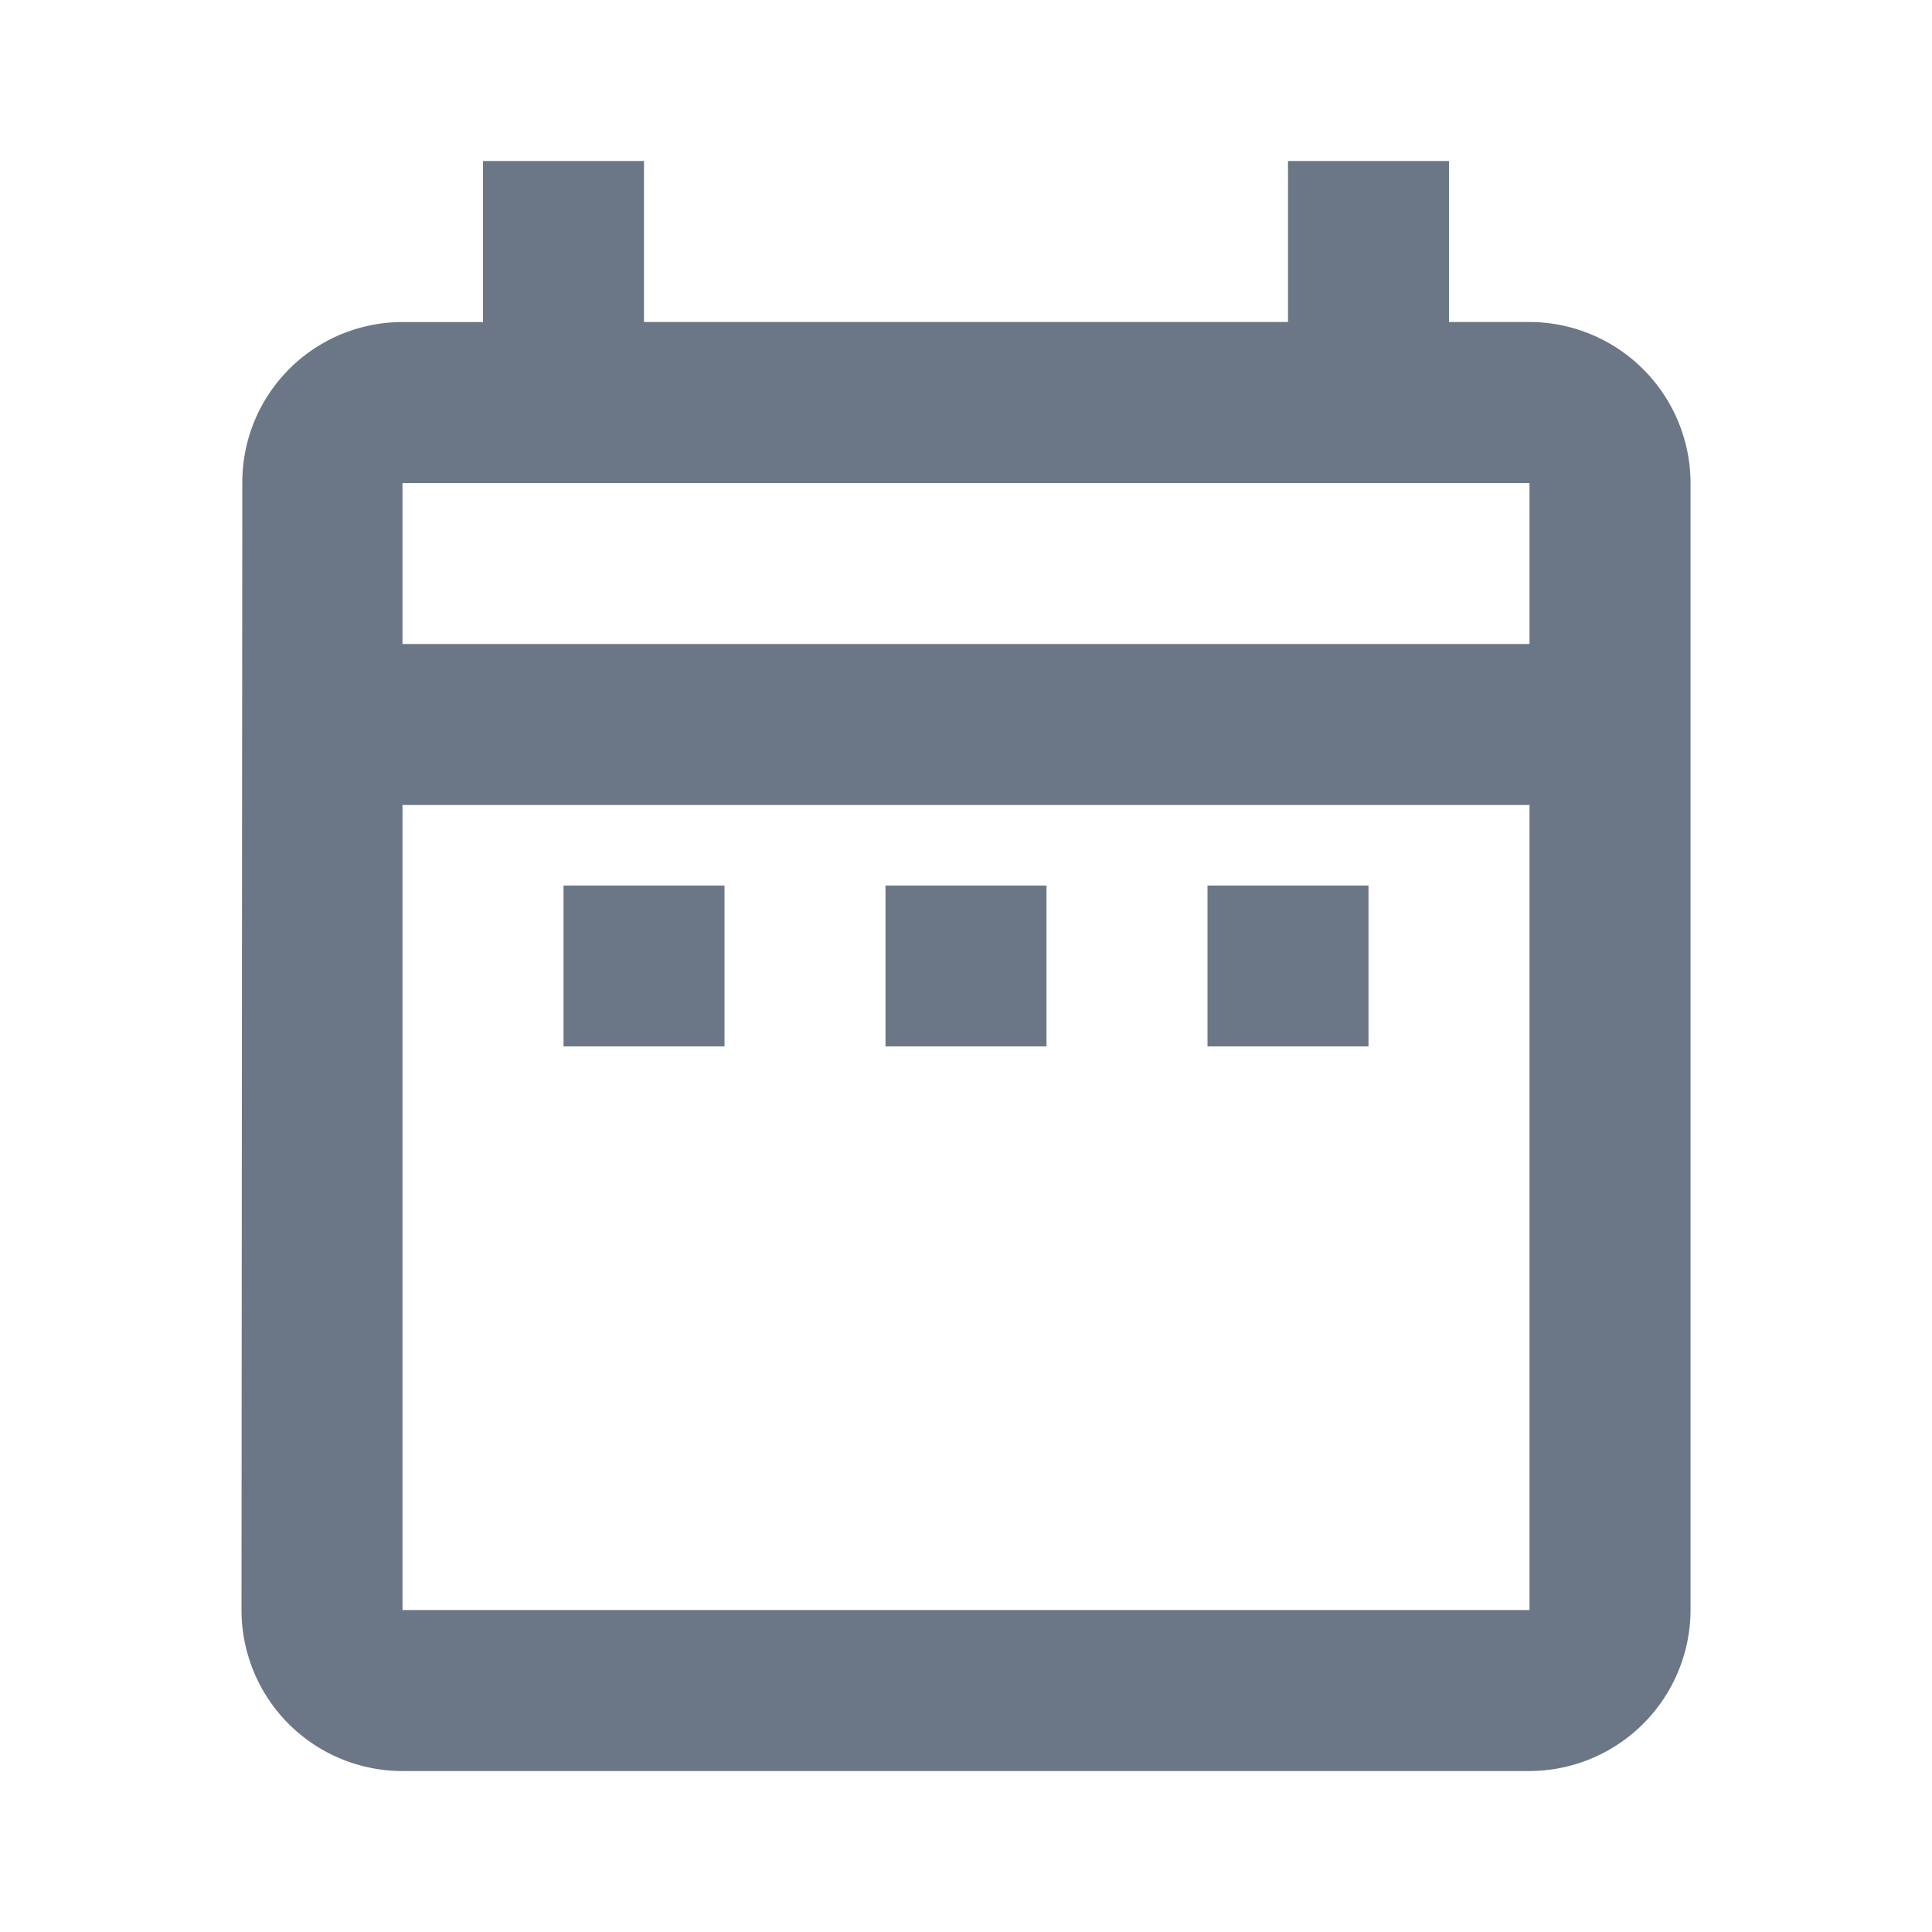 <svg xmlns="http://www.w3.org/2000/svg" width="118.263" height="118.263" viewBox="0 0 118.263 118.263"><defs><style>.a{fill:none;}.b{fill:#6b7786;}</style></defs><path class="a" d="M0,0H118.263V118.263H0Z"/><path class="b" d="M22.711,46.349h9.855V56.2H22.711ZM91.7,21.711V90.7a9.884,9.884,0,0,1-9.855,9.855H12.855A9.853,9.853,0,0,1,3,90.7l.049-68.987a9.811,9.811,0,0,1,9.806-9.855h4.928V2h9.855v9.855H67.059V2h9.855v9.855h4.928A9.884,9.884,0,0,1,91.7,21.711ZM12.855,31.566H81.842V21.711H12.855ZM81.842,90.7V41.421H12.855V90.7ZM62.132,56.2h9.855V46.349H62.132Zm-19.711,0h9.855V46.349H42.421Z" transform="translate(11.783 7.855)"/></svg>